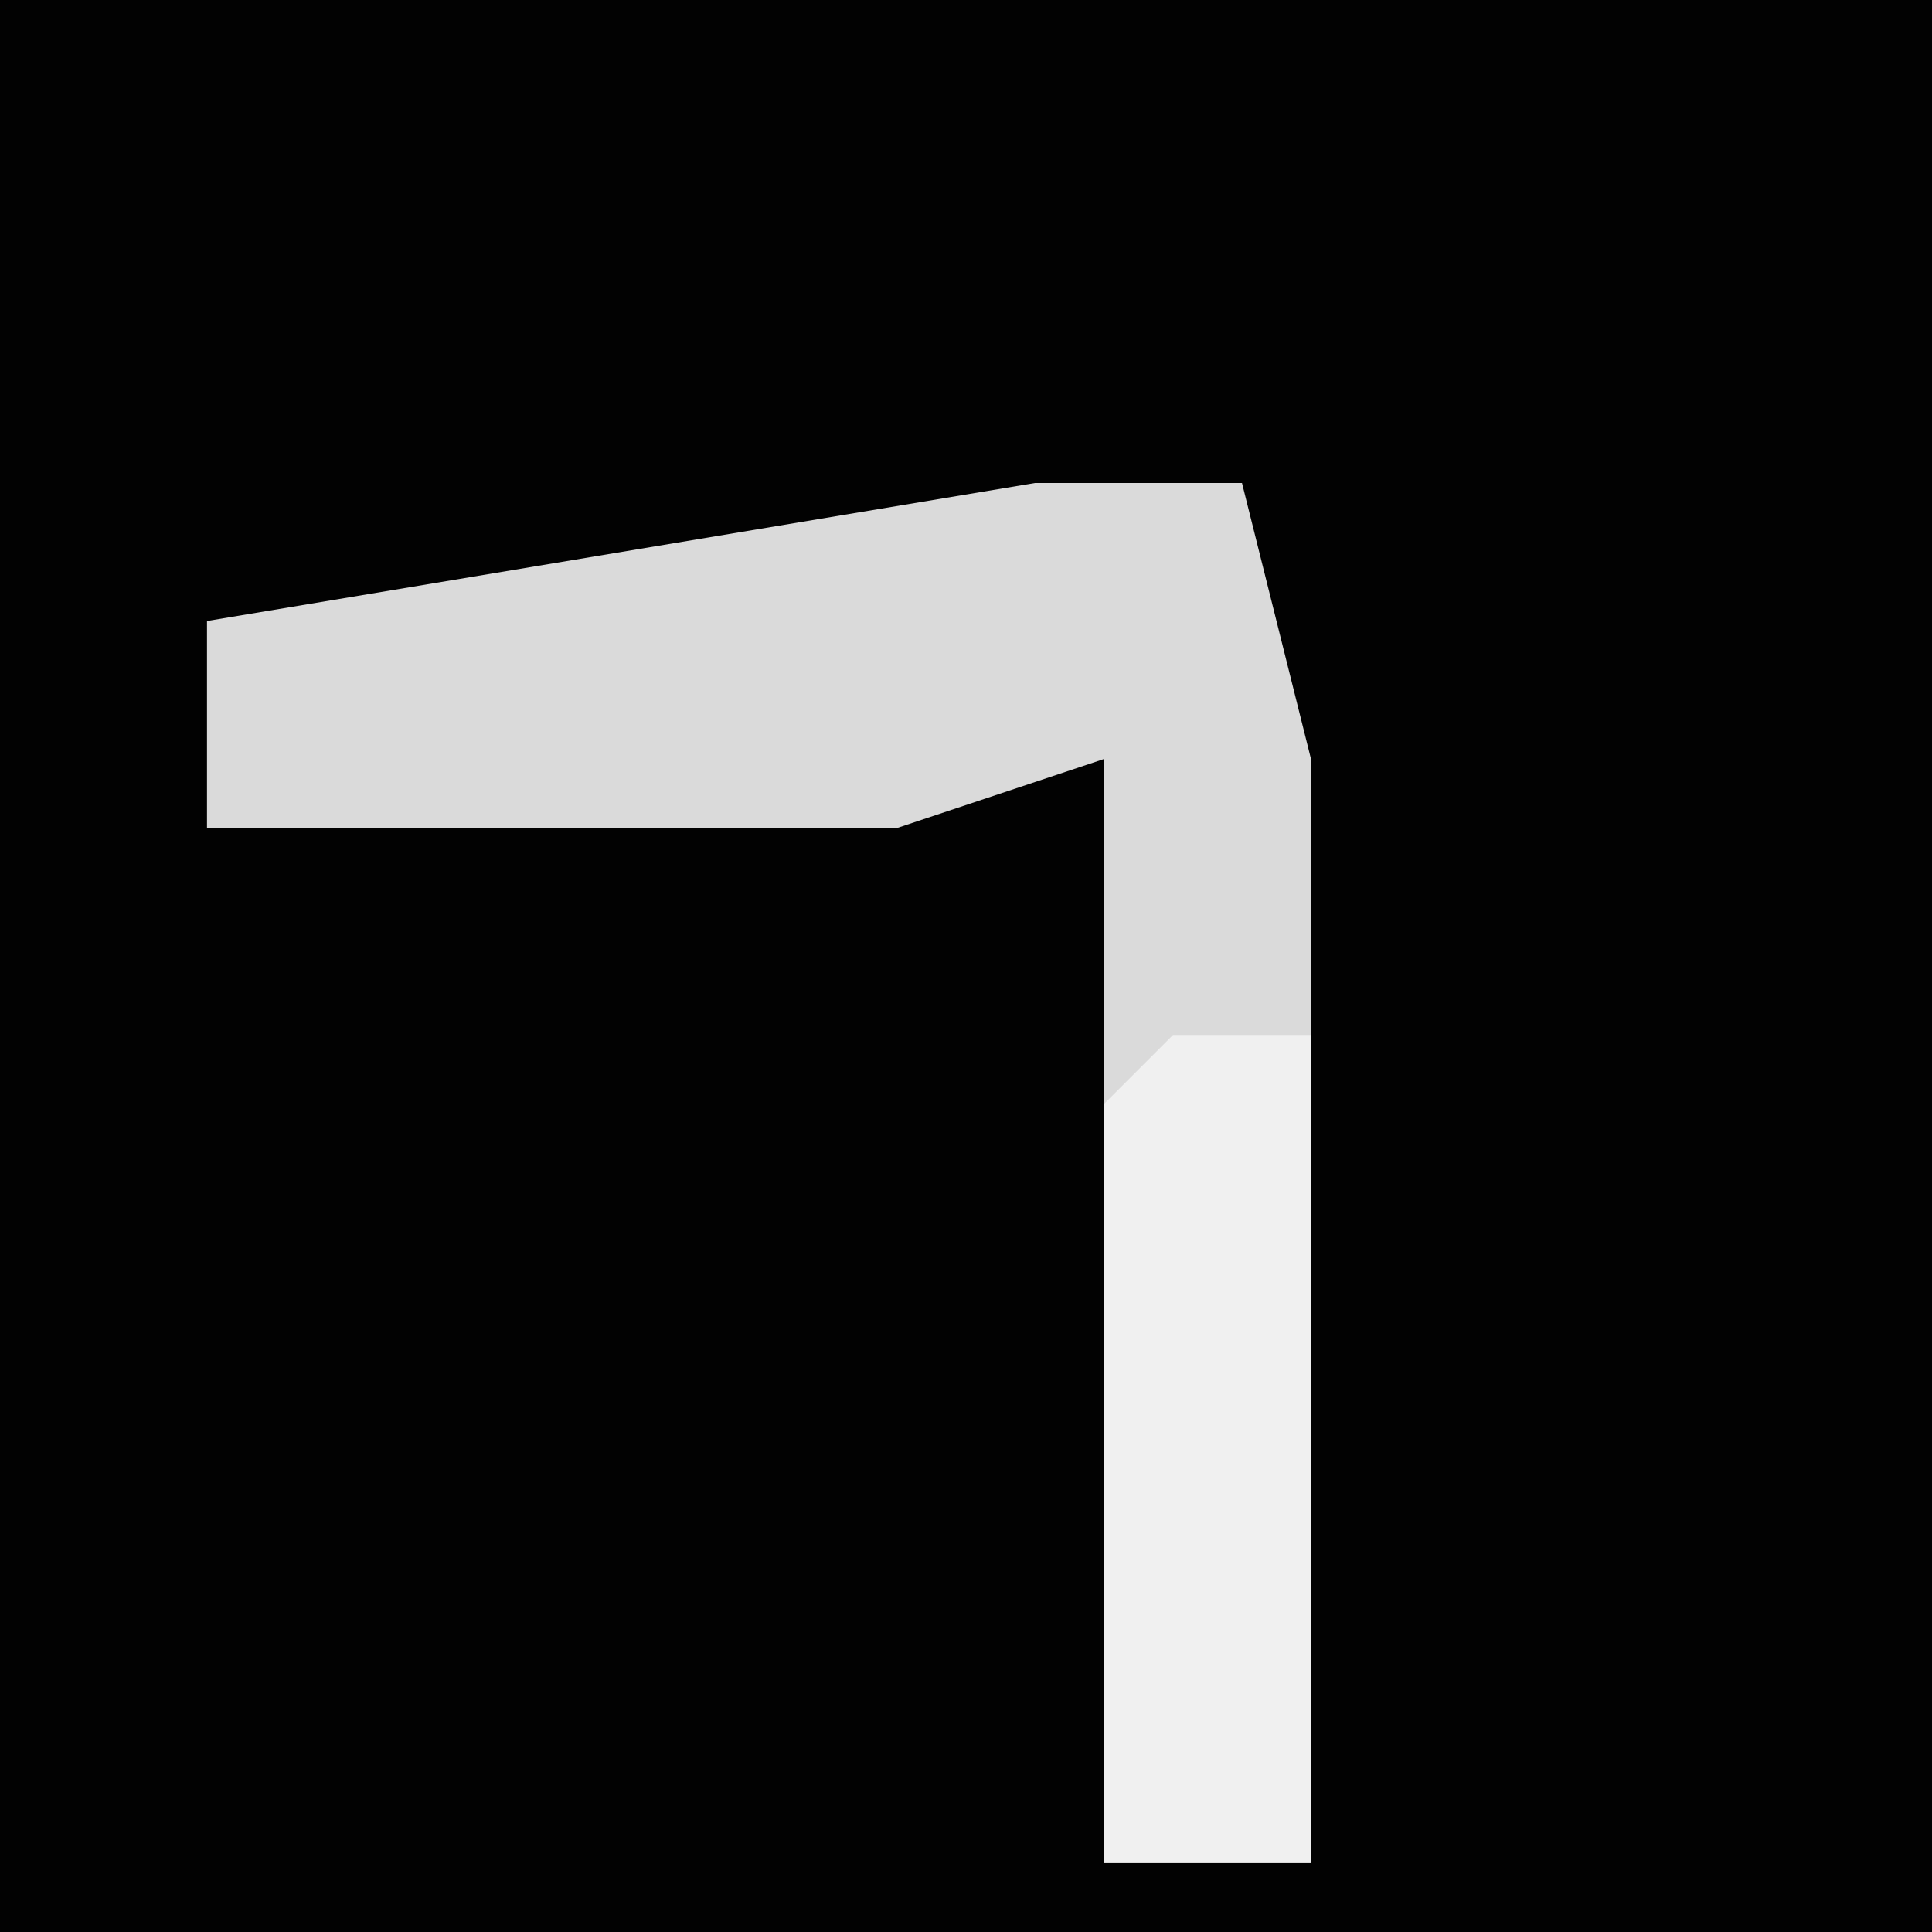 <?xml version="1.0" encoding="UTF-8"?>
<svg version="1.1" xmlns="http://www.w3.org/2000/svg" width="28" height="28">
<path d="M0,0 L28,0 L28,28 L0,28 Z " fill="#020202" transform="translate(0,0)"/>
<path d="M0,0 L3,0 L4,4 L4,20 L1,20 L1,4 L-2,5 L-12,5 L-12,2 Z " fill="#DADADA" transform="translate(15,7)"/>
<path d="M0,0 L2,0 L2,12 L-1,12 L-1,1 Z " fill="#F0F0F0" transform="translate(17,15)"/>
</svg>
